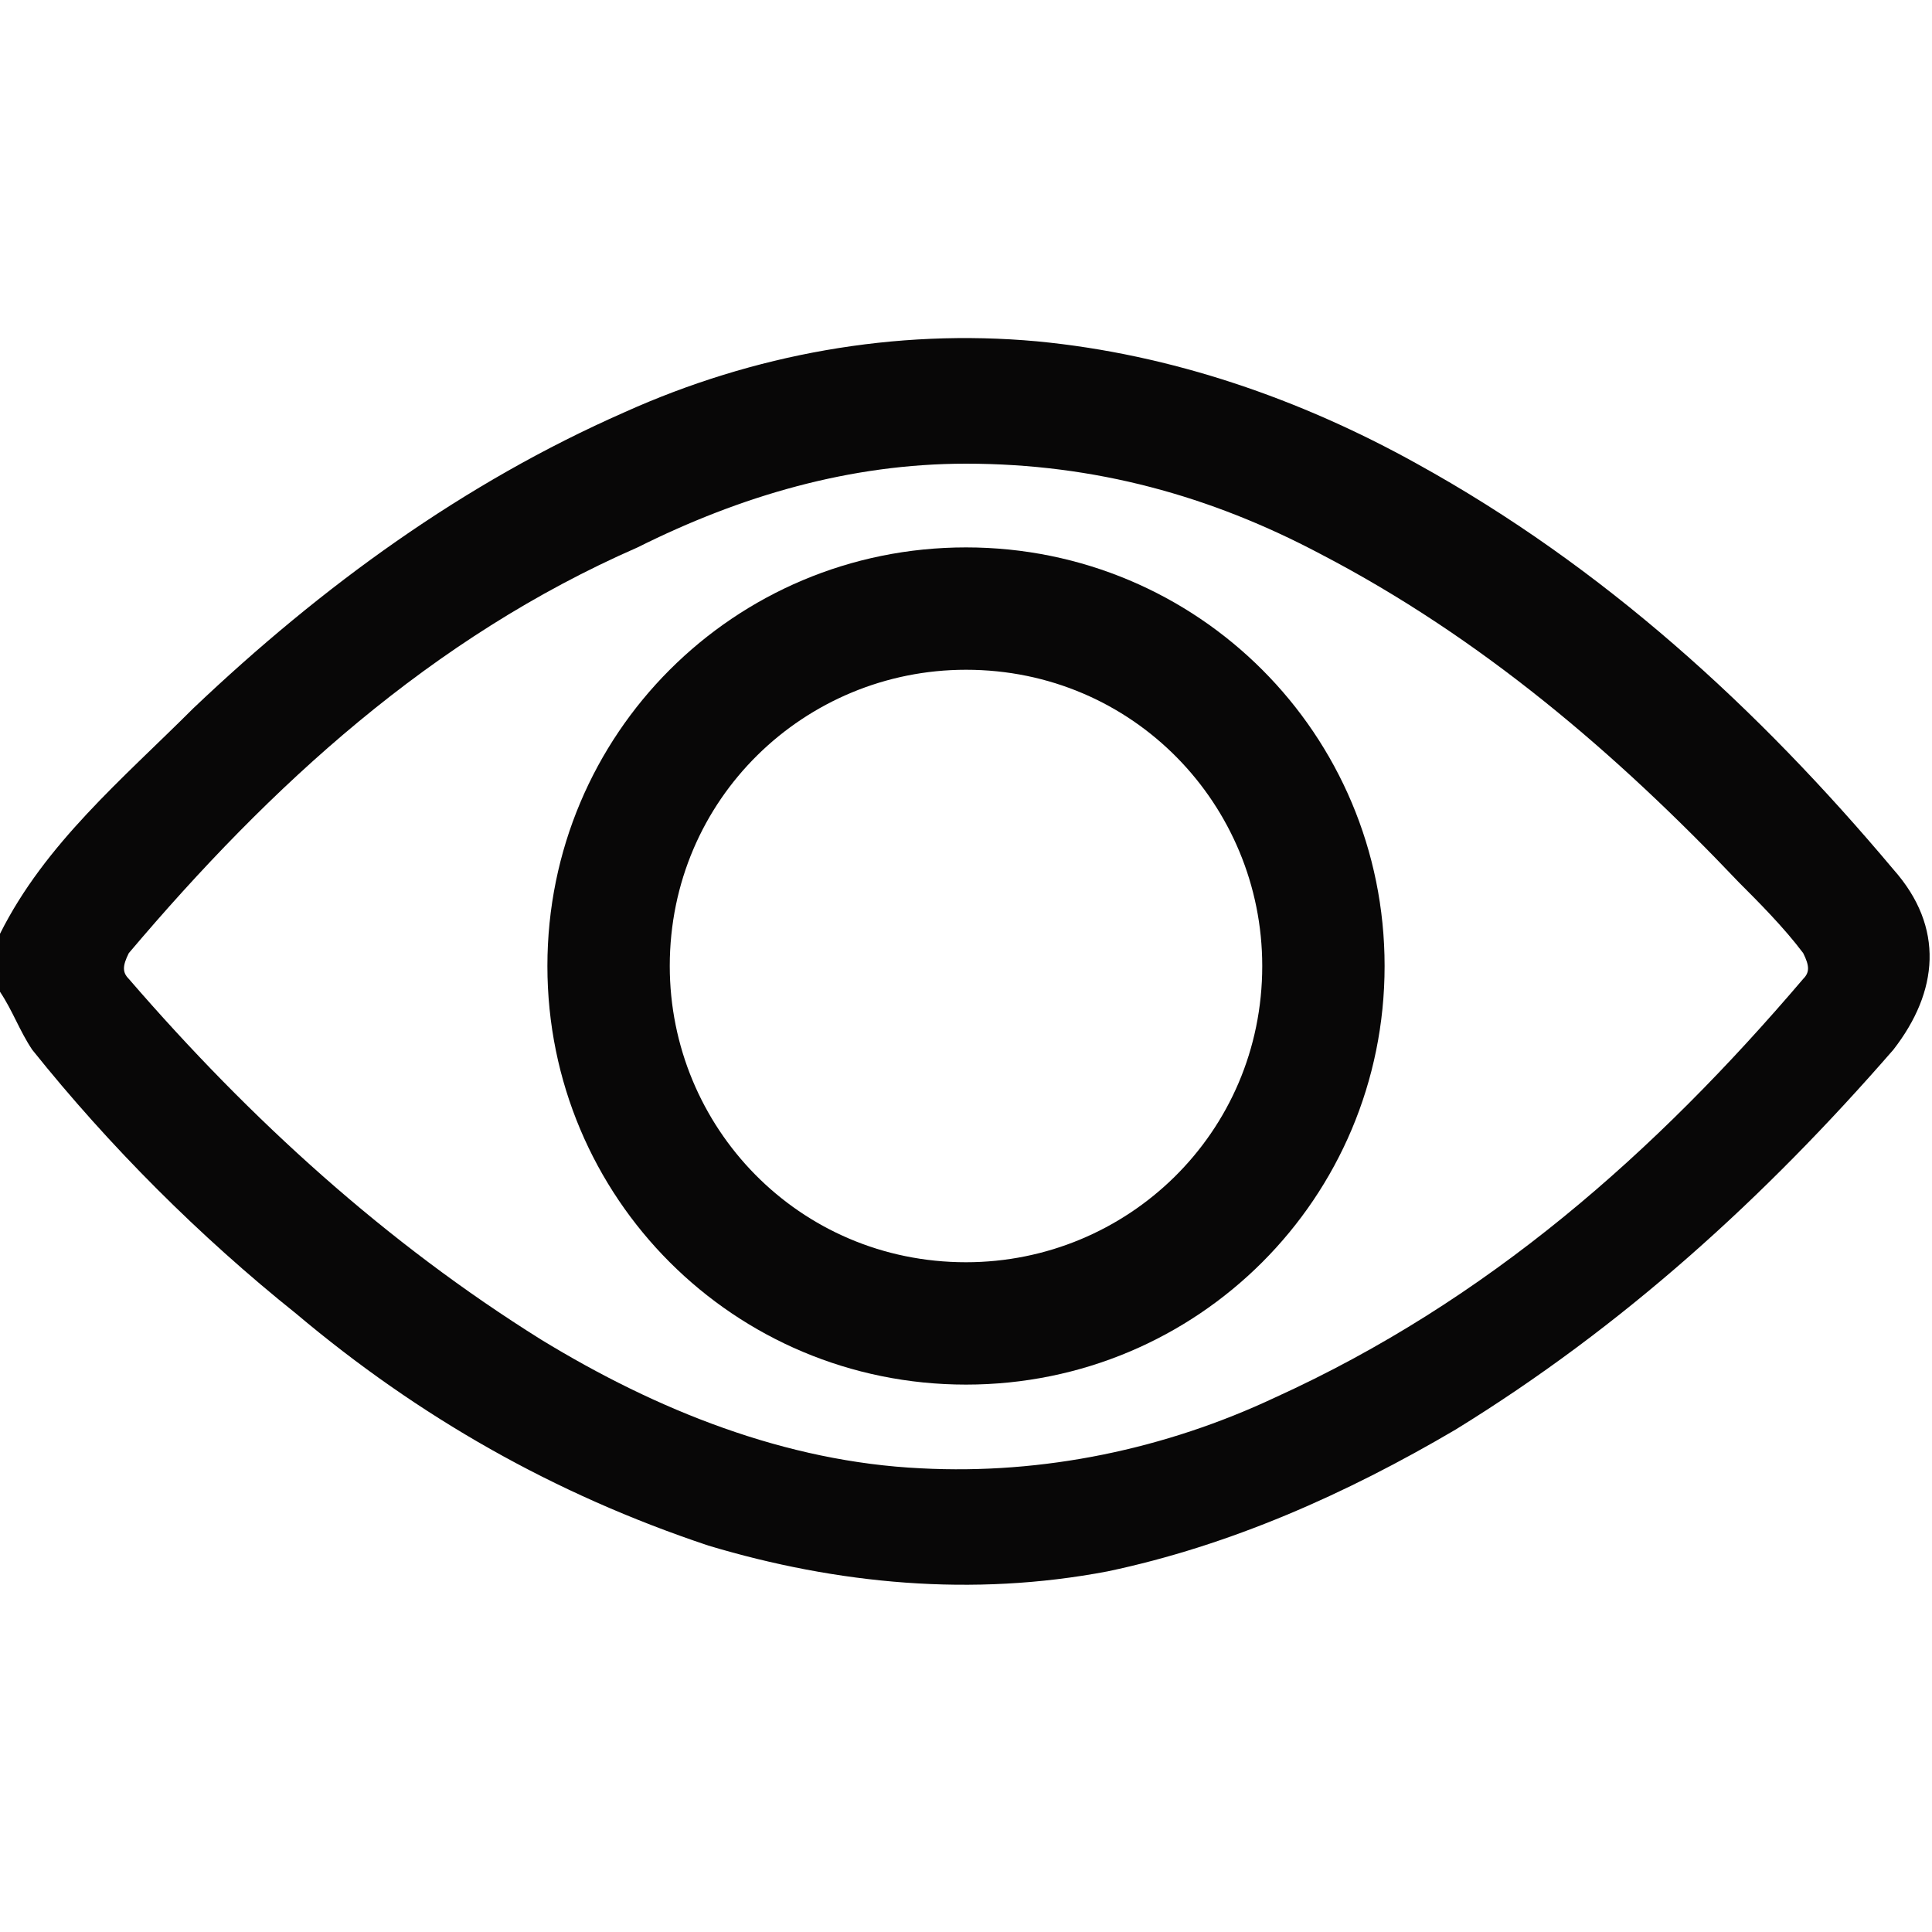 <?xml version="1.0" encoding="utf-8"?>
<!-- Generator: Adobe Illustrator 23.0.5, SVG Export Plug-In . SVG Version: 6.00 Build 0)  -->
<svg version="1.1" id="Layer_1" xmlns="http://www.w3.org/2000/svg" xmlns:xlink="http://www.w3.org/1999/xlink" x="0px" y="0px"
	 viewBox="0 0 30 30" style="enable-background:new 0 0 30 30;" xml:space="preserve">
<style type="text/css">
	.st0{fill:#080707;}
	.st1{fill:#060605;}
	.st2{fill:#040404;}
	.st3{fill:#060505;}
</style>
<g>
	<path class="st0" d="M0,14.5c0.7-1.4,1.9-2.4,3-3.5c2-1.9,4.2-3.5,6.7-4.6c2-0.9,4.2-1.3,6.4-1.1c2.1,0.2,4.1,0.9,5.9,1.9
		c2.9,1.6,5.3,3.8,7.4,6.3c0.8,0.9,0.7,1.9,0,2.8c-2,2.3-4.2,4.3-6.8,5.9c-1.7,1-3.5,1.8-5.4,2.2c-2.1,0.4-4.2,0.2-6.2-0.4
		c-2.4-0.8-4.5-2-6.4-3.6c-1.5-1.2-2.9-2.6-4.1-4.1c-0.2-0.3-0.3-0.6-0.5-0.9C0,15.2,0,14.8,0,14.5z M15,7.2c-1.8,0-3.5,0.5-5.1,1.3
		C6.7,9.9,4.2,12.2,2,14.8c-0.1,0.2-0.1,0.3,0,0.4c1.9,2.2,4,4.1,6.4,5.6c1.8,1.1,3.8,1.9,5.9,2c1.9,0.1,3.8-0.3,5.5-1.1
		c3.3-1.5,5.9-3.8,8.2-6.5c0.1-0.1,0.1-0.2,0-0.4c-0.3-0.4-0.7-0.8-1-1.1c-1.9-2-4-3.8-6.5-5.1C18.8,7.7,17,7.2,15,7.2z"/>
	<path class="st0" d="M15,8.5c3.6,0,6.5,2.9,6.5,6.5c0,3.6-2.9,6.5-6.5,6.5c-3.6,0-6.5-2.9-6.5-6.5C8.5,11.4,11.4,8.5,15,8.5z
		 M15,10.4c-2.5,0-4.6,2-4.6,4.6c0,2.5,2,4.6,4.6,4.6c2.5,0,4.6-2,4.6-4.6C19.6,12.5,17.6,10.4,15,10.4z"/>
</g>
</svg>
